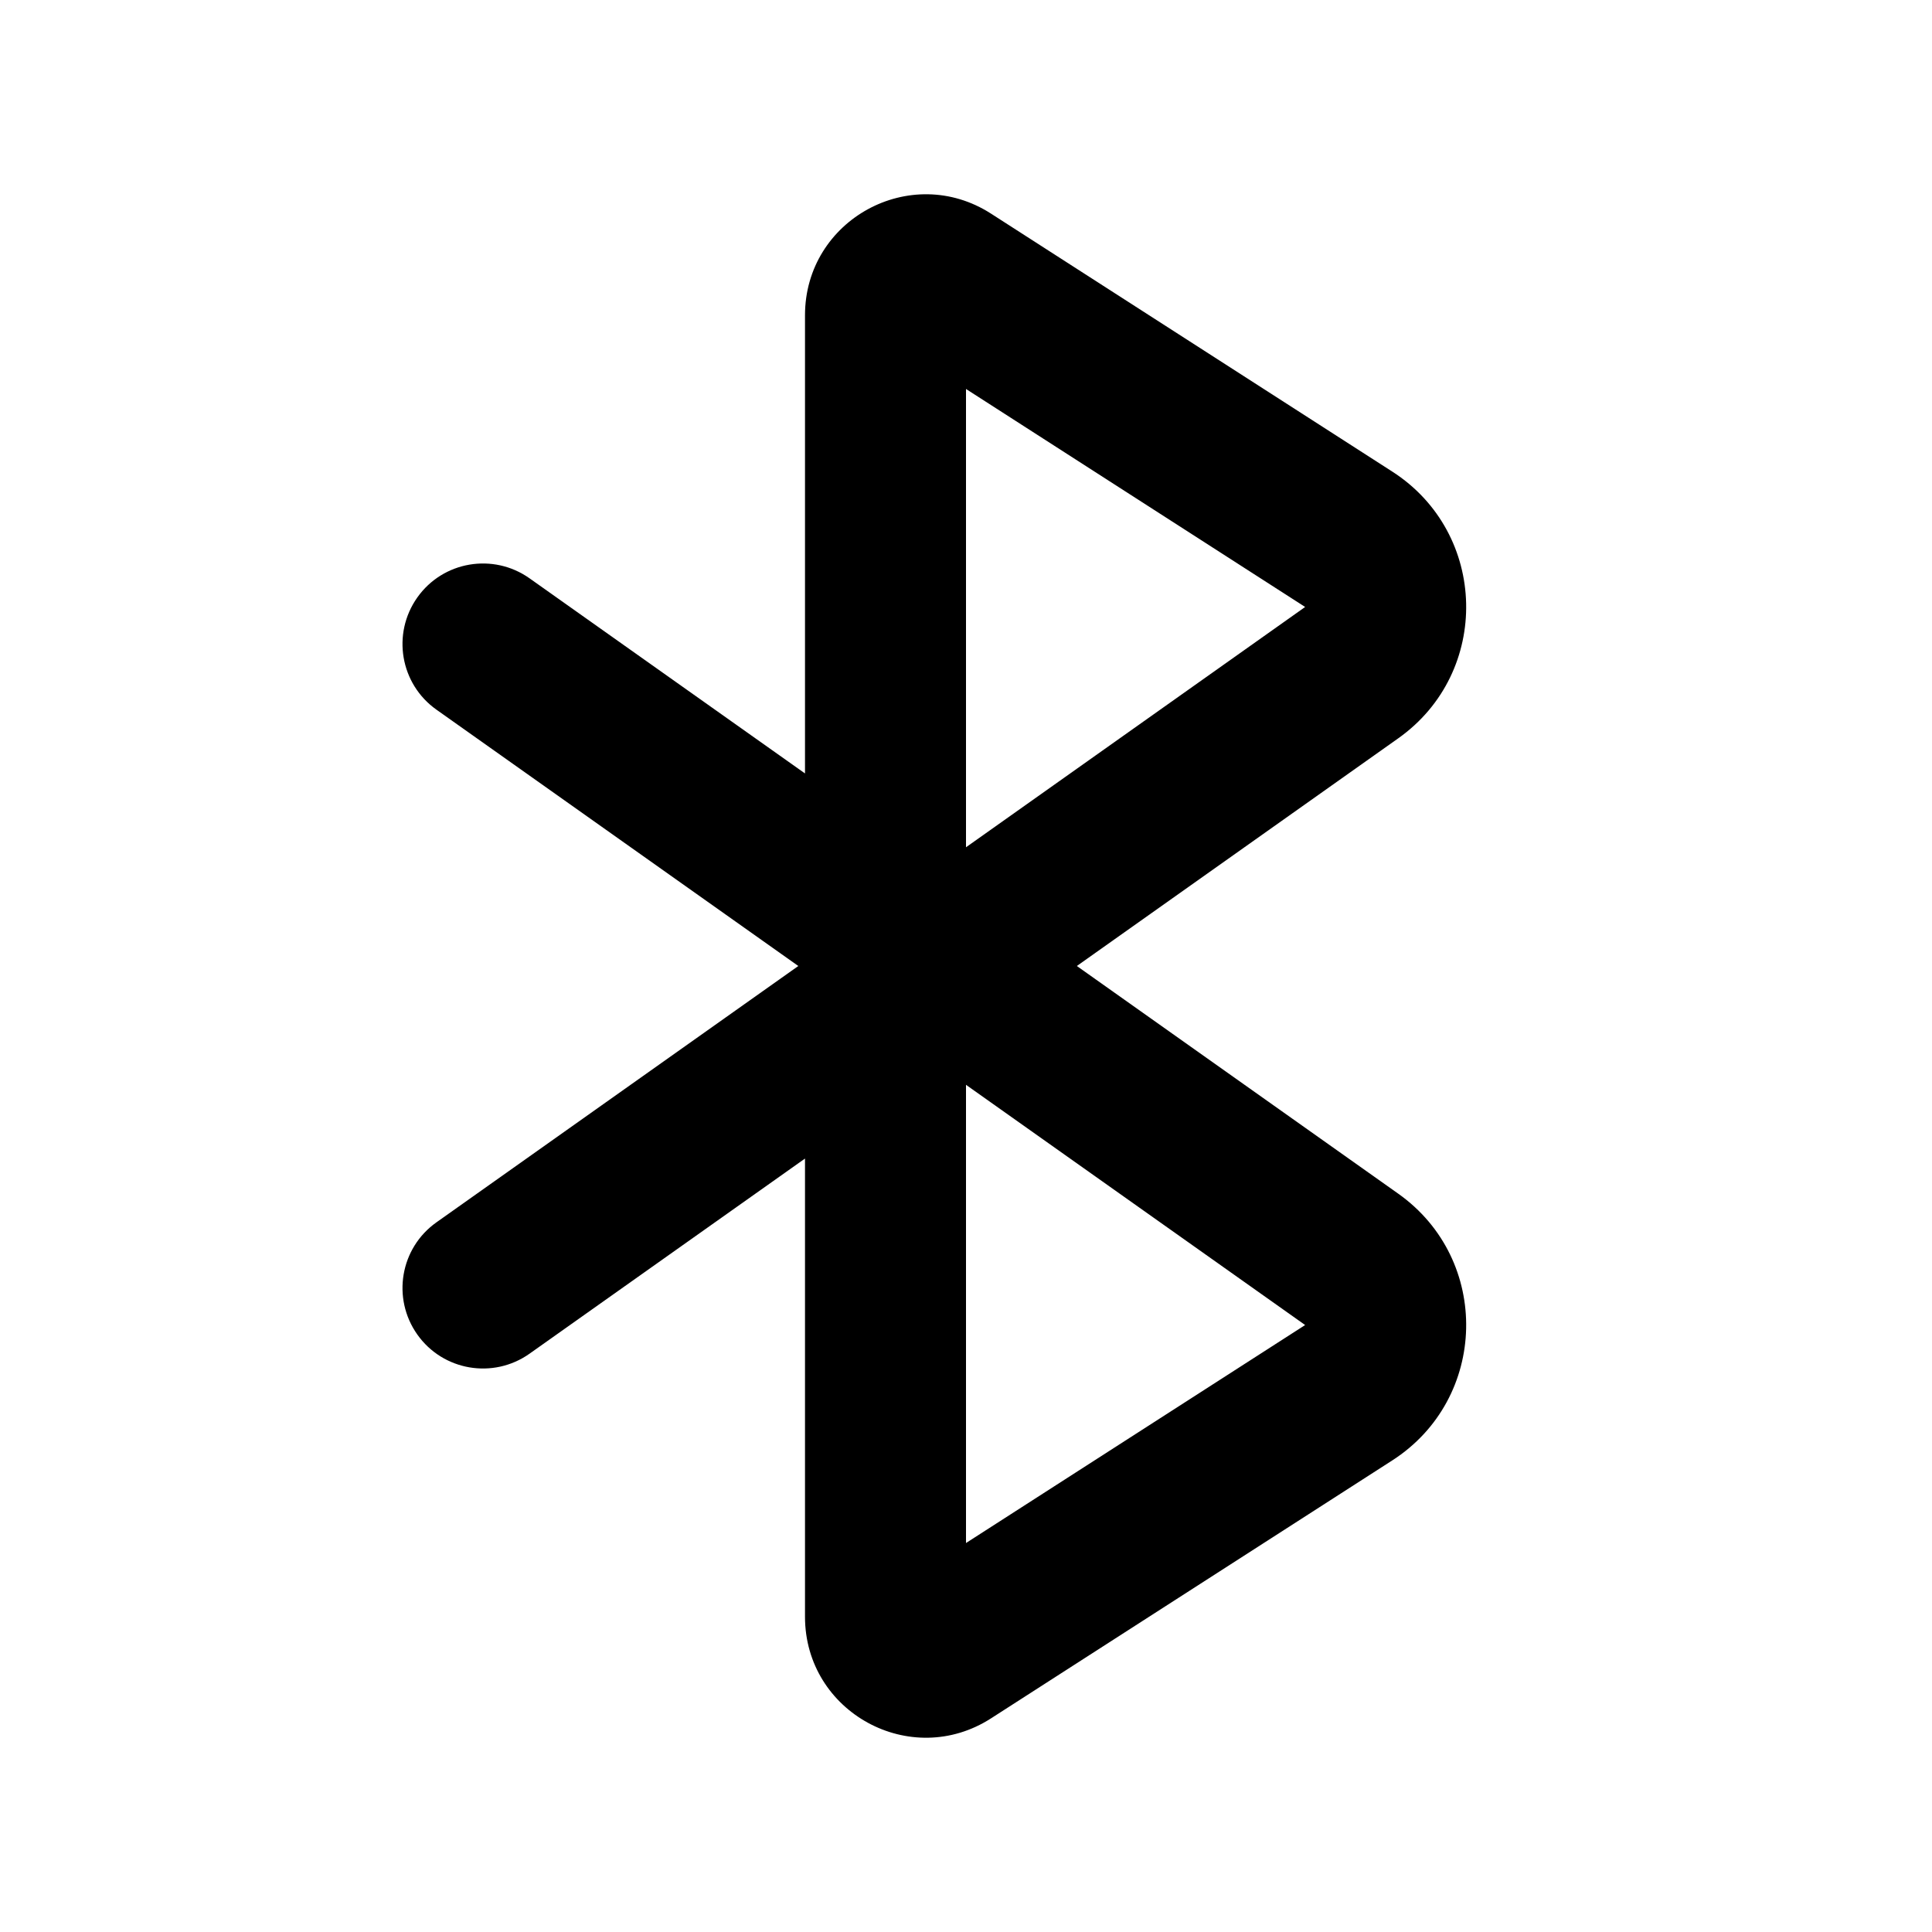 <svg width="24" height="24" viewBox="0 0 24 24" fill="none" xmlns="http://www.w3.org/2000/svg">
<path fill-rule="evenodd" clip-rule="evenodd" d="M12 4.832V10.525L16.213 7.54L12 4.832ZM10 9.608V3.916C10 2.729 11.313 2.012 12.311 2.654L17.295 5.858C18.487 6.624 18.526 8.353 17.369 9.172L13.377 12L17.369 14.828C18.526 15.647 18.487 17.376 17.295 18.142L12.311 21.346C11.313 21.988 10 21.271 10 20.084V14.392L6.578 16.816C6.127 17.135 5.503 17.029 5.184 16.578C4.865 16.127 4.971 15.503 5.422 15.184L9.917 12L5.422 8.816C4.971 8.497 4.865 7.873 5.184 7.422C5.503 6.971 6.127 6.865 6.578 7.184L10 9.608ZM12 13.476V19.168L16.213 16.46L12 13.476Z" fill="black"/>
</svg>
